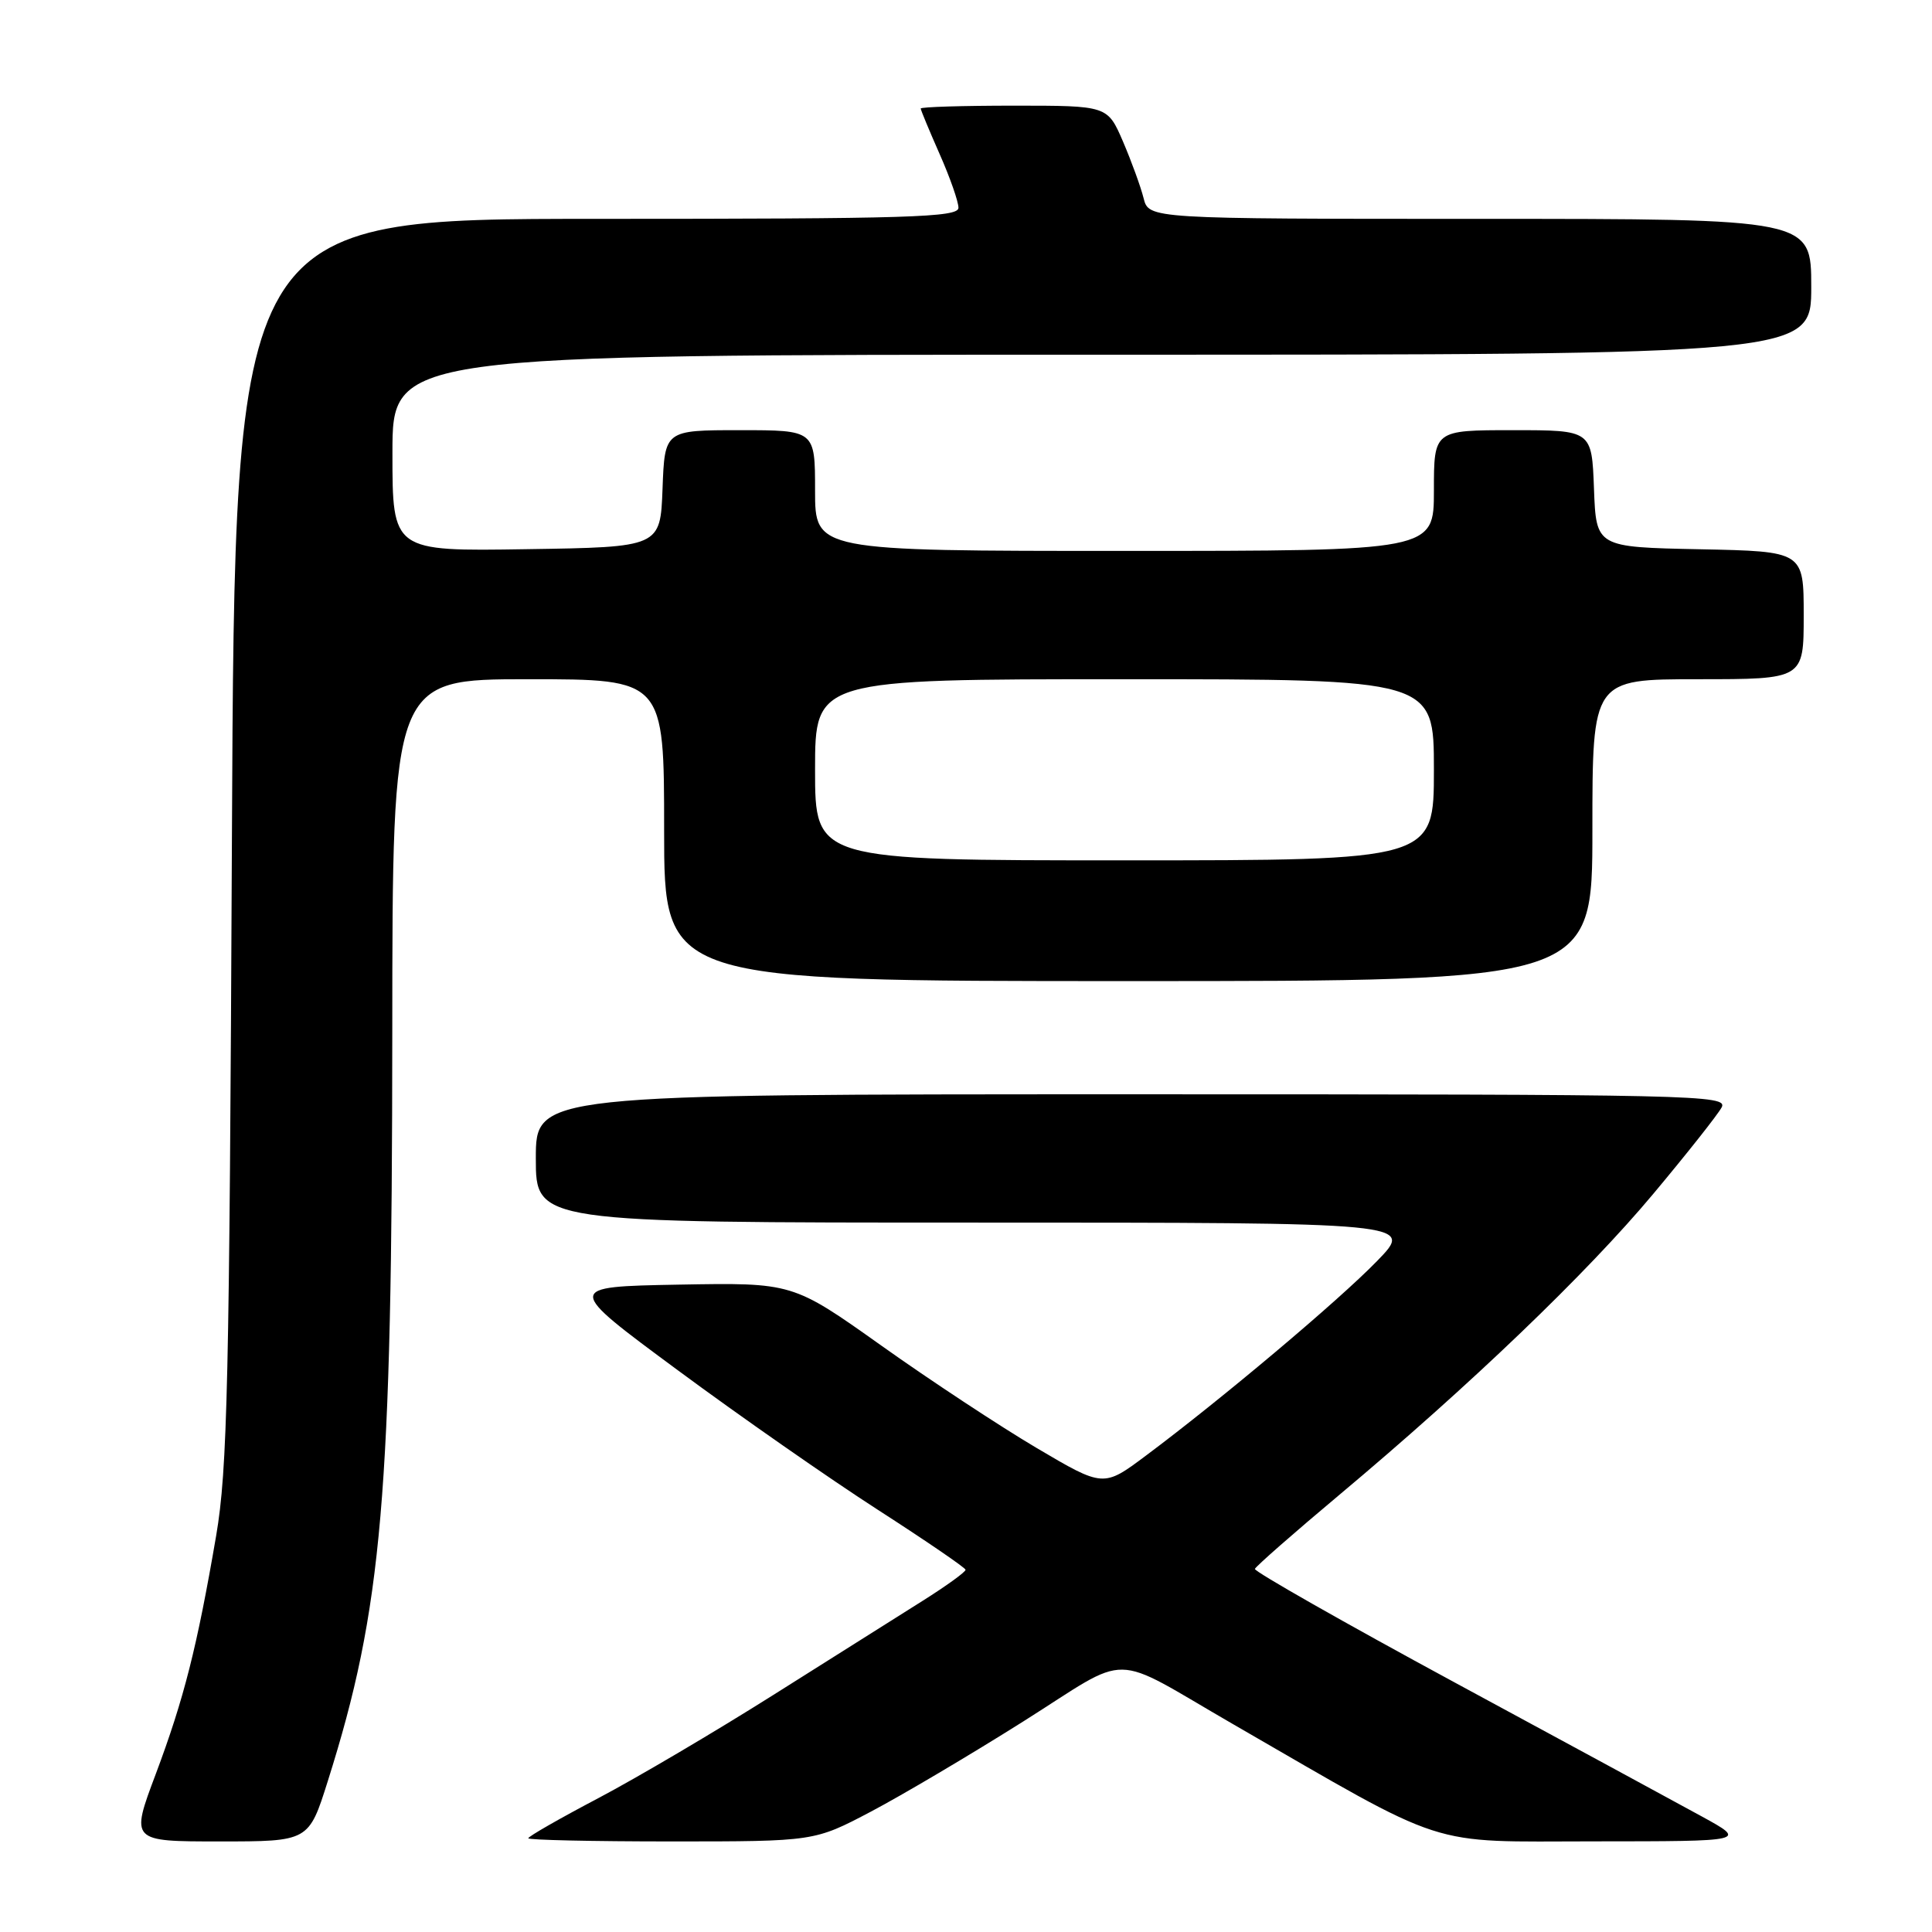 <?xml version="1.0" encoding="UTF-8" standalone="no"?>
<!DOCTYPE svg PUBLIC "-//W3C//DTD SVG 1.1//EN" "http://www.w3.org/Graphics/SVG/1.1/DTD/svg11.dtd" >
<svg xmlns="http://www.w3.org/2000/svg" xmlns:xlink="http://www.w3.org/1999/xlink" version="1.1" viewBox="0 0 256 256">
 <g >
 <path fill="currentColor"
d=" M 43.43 236.02 C 50.67 213.11 51.95 198.29 51.98 136.75 C 52.00 90.00 52.00 90.00 70.00 90.00 C 88.00 90.00 88.00 90.00 88.00 110.00 C 88.00 130.00 88.00 130.00 149.50 130.00 C 211.00 130.00 211.00 130.00 211.00 110.00 C 211.00 90.00 211.00 90.00 225.00 90.00 C 239.00 90.00 239.00 90.00 239.00 81.53 C 239.00 73.06 239.00 73.06 225.25 72.78 C 211.50 72.50 211.50 72.50 211.21 64.75 C 210.92 57.00 210.92 57.00 200.46 57.00 C 190.00 57.00 190.00 57.00 190.00 65.00 C 190.00 73.00 190.00 73.00 149.00 73.00 C 108.00 73.00 108.00 73.00 108.00 65.00 C 108.00 57.00 108.00 57.00 98.04 57.00 C 88.08 57.00 88.08 57.00 87.79 64.75 C 87.50 72.50 87.50 72.50 69.75 72.77 C 52.00 73.05 52.00 73.05 52.00 60.02 C 52.00 47.00 52.00 47.00 146.00 47.00 C 240.00 47.00 240.00 47.00 240.00 38.00 C 240.00 29.00 240.00 29.00 196.11 29.00 C 152.22 29.00 152.22 29.00 151.53 26.25 C 151.15 24.74 149.92 21.36 148.80 18.75 C 146.75 14.00 146.75 14.00 134.38 14.00 C 127.57 14.00 122.00 14.17 122.00 14.38 C 122.00 14.58 123.13 17.29 124.50 20.40 C 125.88 23.51 127.00 26.72 127.00 27.53 C 127.00 28.80 120.59 29.00 79.05 29.00 C 31.11 29.00 31.11 29.00 30.73 111.25 C 30.40 183.26 30.14 194.75 28.64 203.50 C 26.10 218.32 24.38 225.08 20.65 235.04 C 17.28 244.00 17.28 244.00 29.10 244.00 C 40.91 244.00 40.91 244.00 43.43 236.02 Z  M 115.40 240.05 C 119.52 237.88 128.61 232.50 135.59 228.10 C 150.16 218.91 146.76 218.86 163.42 228.48 C 192.35 245.18 188.71 244.00 211.25 243.99 C 231.50 243.98 231.50 243.98 225.50 240.69 C 222.20 238.88 207.48 230.90 192.78 222.95 C 178.09 215.00 166.17 208.22 166.28 207.89 C 166.40 207.55 171.45 203.12 177.50 198.05 C 194.78 183.57 210.26 168.73 219.07 158.19 C 223.53 152.86 227.60 147.71 228.12 146.75 C 229.02 145.09 225.00 145.00 150.04 145.00 C 71.00 145.00 71.00 145.00 71.00 153.50 C 71.00 162.00 71.00 162.00 129.21 162.00 C 187.42 162.00 187.42 162.00 182.46 167.10 C 177.36 172.35 161.84 185.41 151.85 192.87 C 146.21 197.09 146.21 197.09 137.35 191.86 C 132.48 188.98 123.22 182.88 116.77 178.29 C 105.03 169.95 105.03 169.95 89.93 170.22 C 74.83 170.50 74.83 170.50 89.82 181.57 C 98.05 187.66 109.99 195.98 116.34 200.07 C 122.69 204.16 127.91 207.73 127.94 208.00 C 127.97 208.28 125.41 210.13 122.25 212.12 C 119.09 214.11 110.20 219.71 102.50 224.57 C 94.80 229.43 84.34 235.60 79.25 238.28 C 74.16 240.96 70.00 243.34 70.00 243.58 C 70.00 243.81 78.53 244.00 88.95 244.00 C 107.90 244.00 107.90 244.00 115.40 240.05 Z  M 108.00 102.00 C 108.00 90.00 108.00 90.00 149.00 90.00 C 190.00 90.00 190.00 90.00 190.00 102.00 C 190.00 114.00 190.00 114.00 149.00 114.00 C 108.00 114.00 108.00 114.00 108.00 102.00 Z "/>
</g>
</svg>
